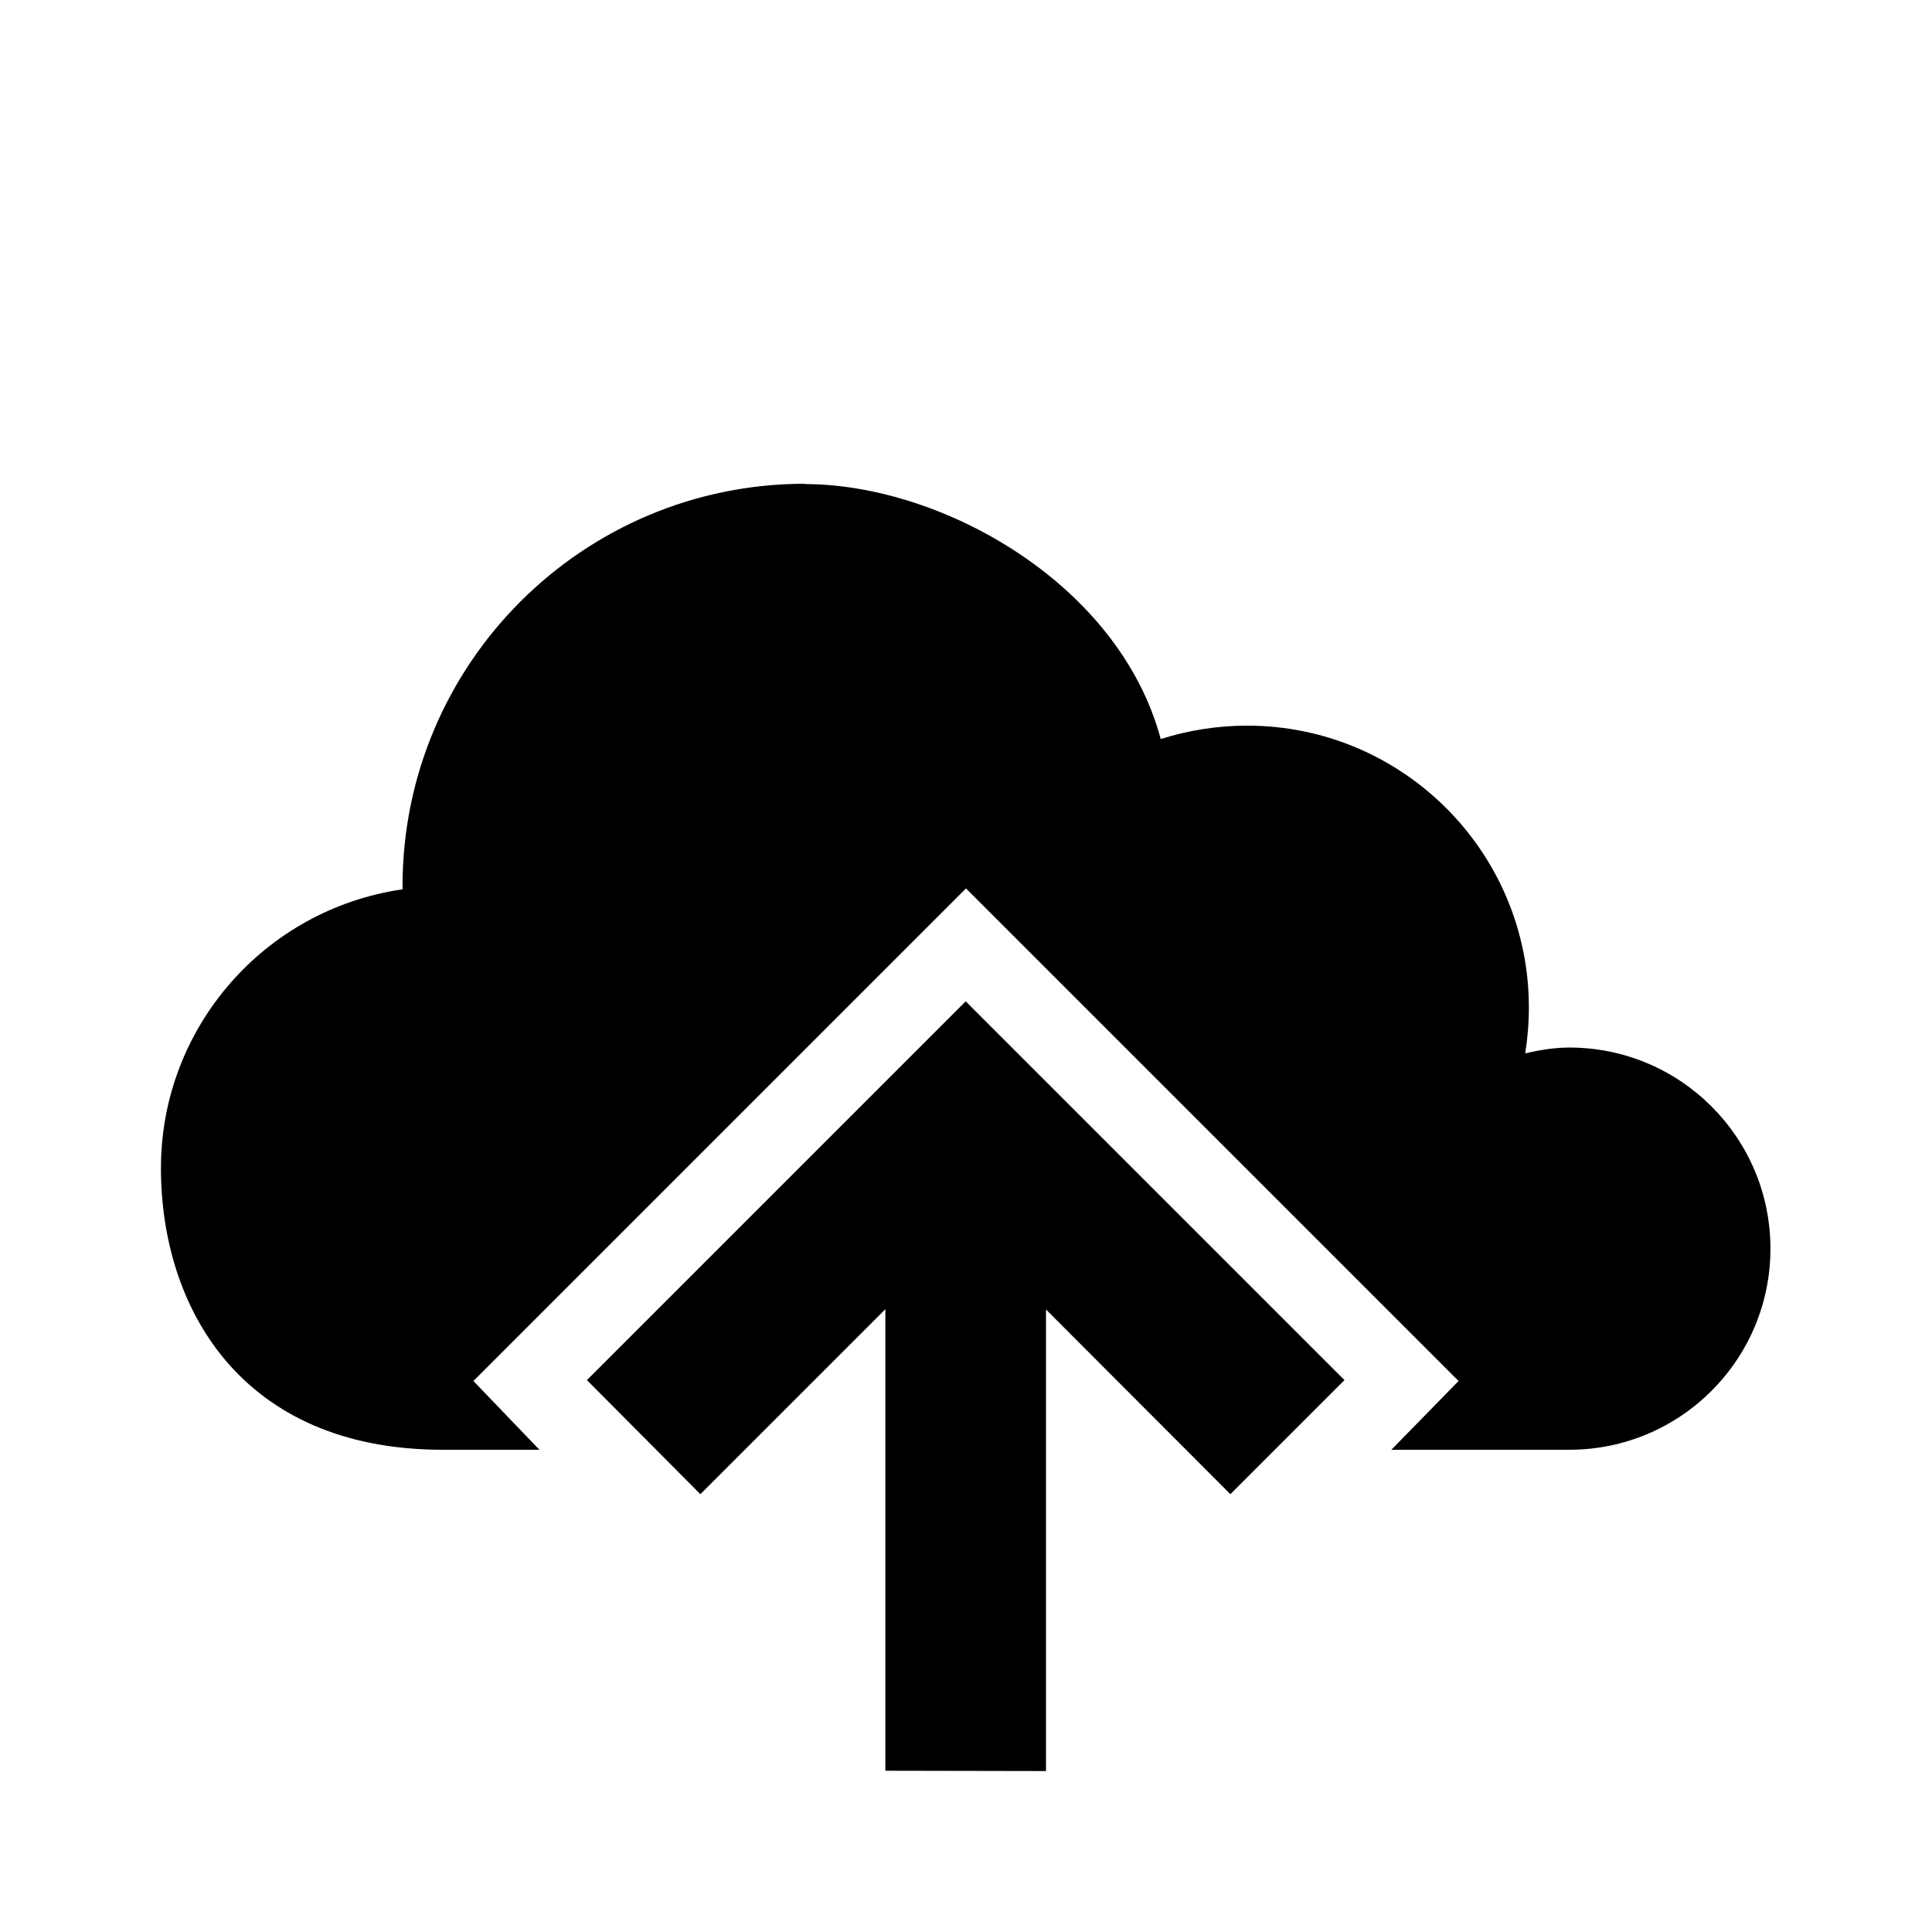 <?xml version="1.0" encoding="UTF-8"?>
<svg width="24" height="24" version="1.1" viewBox="0 0 6.35 6.35" xmlns="http://www.w3.org/2000/svg" xmlns:cc="http://creativecommons.org/ns#" xmlns:dc="http://purl.org/dc/elements/1.1/" xmlns:rdf="http://www.w3.org/1999/02/22-rdf-syntax-ns#">
 <defs>
  <style type="text/css">.ColorScheme-Text {
        color:#4d4d4d;
      }</style>
 </defs>
 <g transform="translate(0 -290.65)">
  <path d="m2.646 292.24c-0.731 0-1.323 0.592-1.323 1.323-1.2e-5 3e-3 -1.2e-5 7e-3 0 0.01-0.455 0.066-0.794 0.456-0.794 0.916-9.766e-5 0.46 0.265 0.926 0.926 0.926h0.318l-0.217-0.226 1.619-1.619 1.619 1.619-0.221 0.226h0.585c0.365 0 0.661-0.296 0.661-0.661s-0.296-0.661-0.661-0.661c-0.049 1e-4 -0.097 8e-3 -0.145 0.019 0.008-0.05 0.012-0.1 0.012-0.151-6e-7 -0.511-0.415-0.926-0.926-0.926-0.096-3e-5 -0.192 0.015-0.284 0.044-0.137-0.511-0.719-0.838-1.171-0.838z" stroke-linecap="round" stroke-linejoin="round" stroke-width=".617" style="paint-order:stroke fill markers"/>
  <path d="m2.91 296.47v-1.517l-0.608 0.608-0.373-0.375 1.245-1.245 1.245 1.245-0.375 0.375-0.606-0.607v1.517z" color="#000000" color-rendering="auto" dominant-baseline="auto" image-rendering="auto" shape-rendering="auto" solid-color="#000000" stop-color="#000000" style="font-feature-settings:normal;font-variant-alternates:normal;font-variant-caps:normal;font-variant-east-asian:normal;font-variant-ligatures:normal;font-variant-numeric:normal;font-variant-position:normal;font-variation-settings:normal;inline-size:0;isolation:auto;mix-blend-mode:normal;shape-margin:0;shape-padding:0;text-decoration-color:#000000;text-decoration-line:none;text-decoration-style:solid;text-indent:0;text-orientation:mixed;text-transform:none;white-space:normal"/>
 </g>
</svg>
